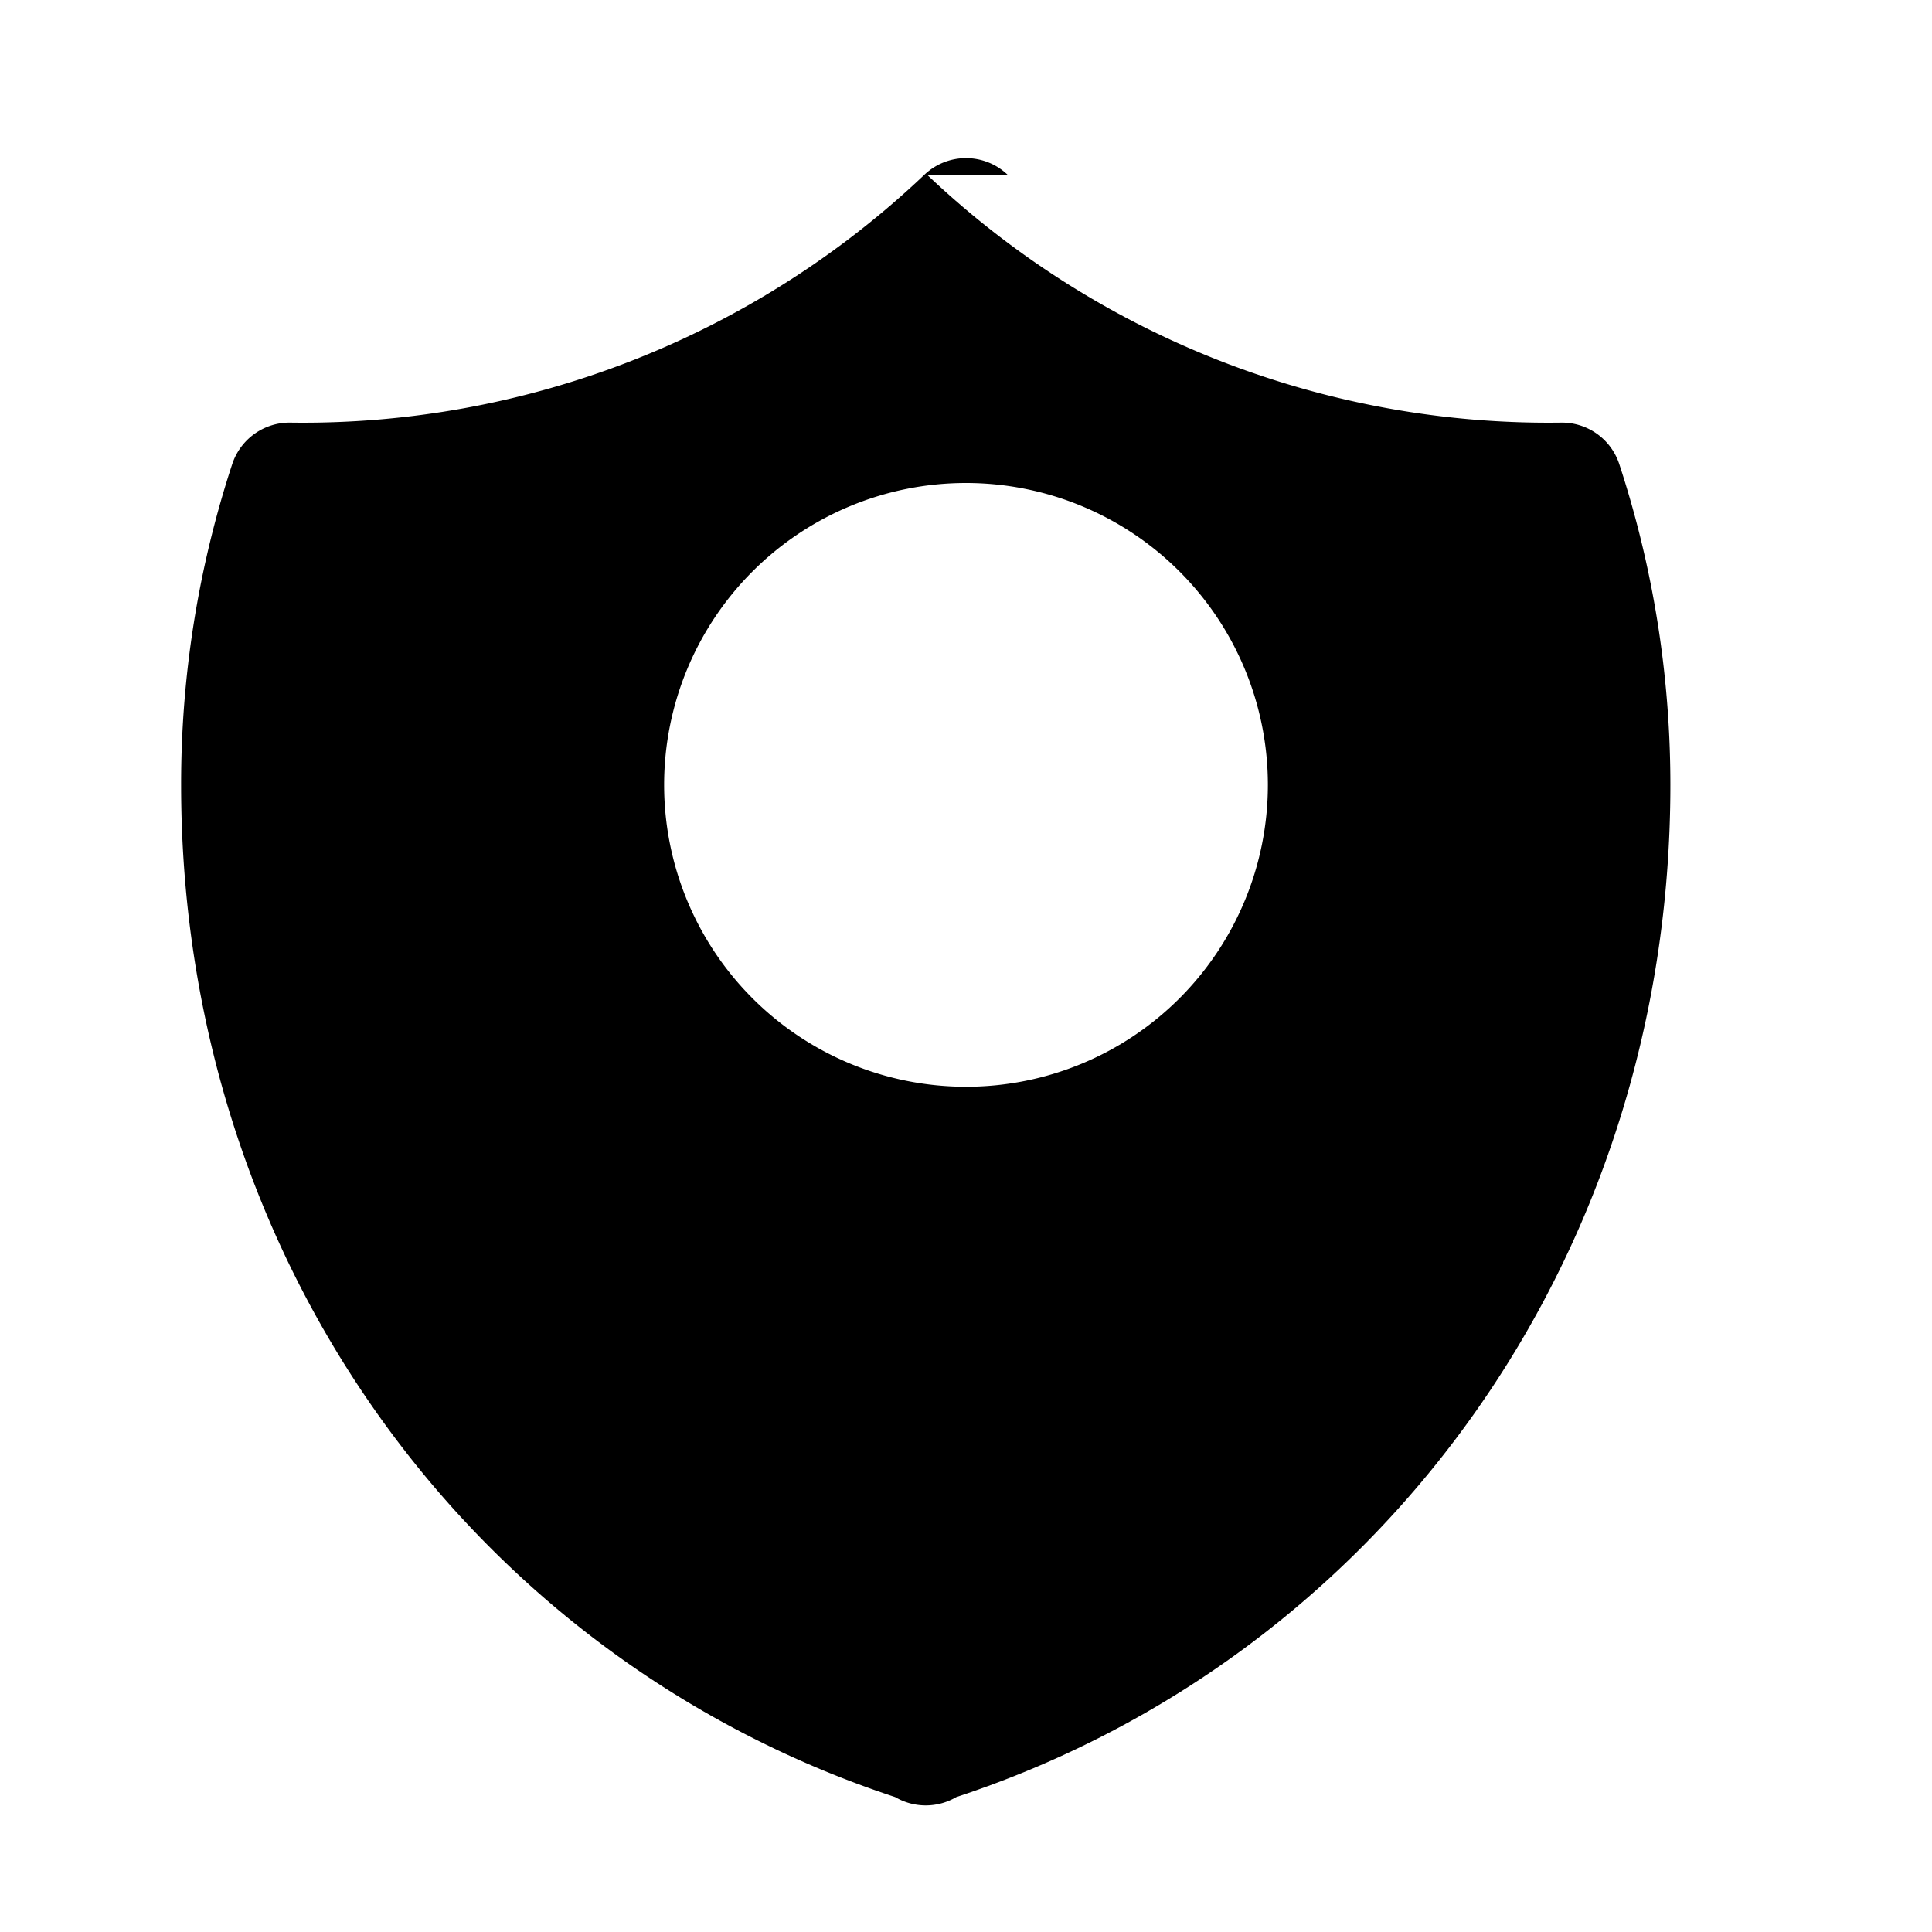 <svg xmlns="http://www.w3.org/2000/svg" viewBox="0 0 24 24" fill="currentColor" class="w-8 h-8">
  <path fill-rule="evenodd" d="M12.516 2.17a.75.75 0 00-1.032 0 11.209 11.209 0 01-7.877 3.08.75.75 0 00-.722.515A12.74 12.74 0 002.25 9.75c0 5.942 3.657 10.857 8.87 12.574a.75.75 0 00.76 0c5.213-1.717 8.87-6.632 8.87-12.574 0-1.39-.223-2.73-.635-3.985a.75.75 0 00-.722-.515 11.209 11.209 0 01-7.877-3.08zM8.25 9.75a3.75 3.75 0 117.5 0 3.75 3.75 0 01-7.5 0z" clip-rule="evenodd" />
</svg> 